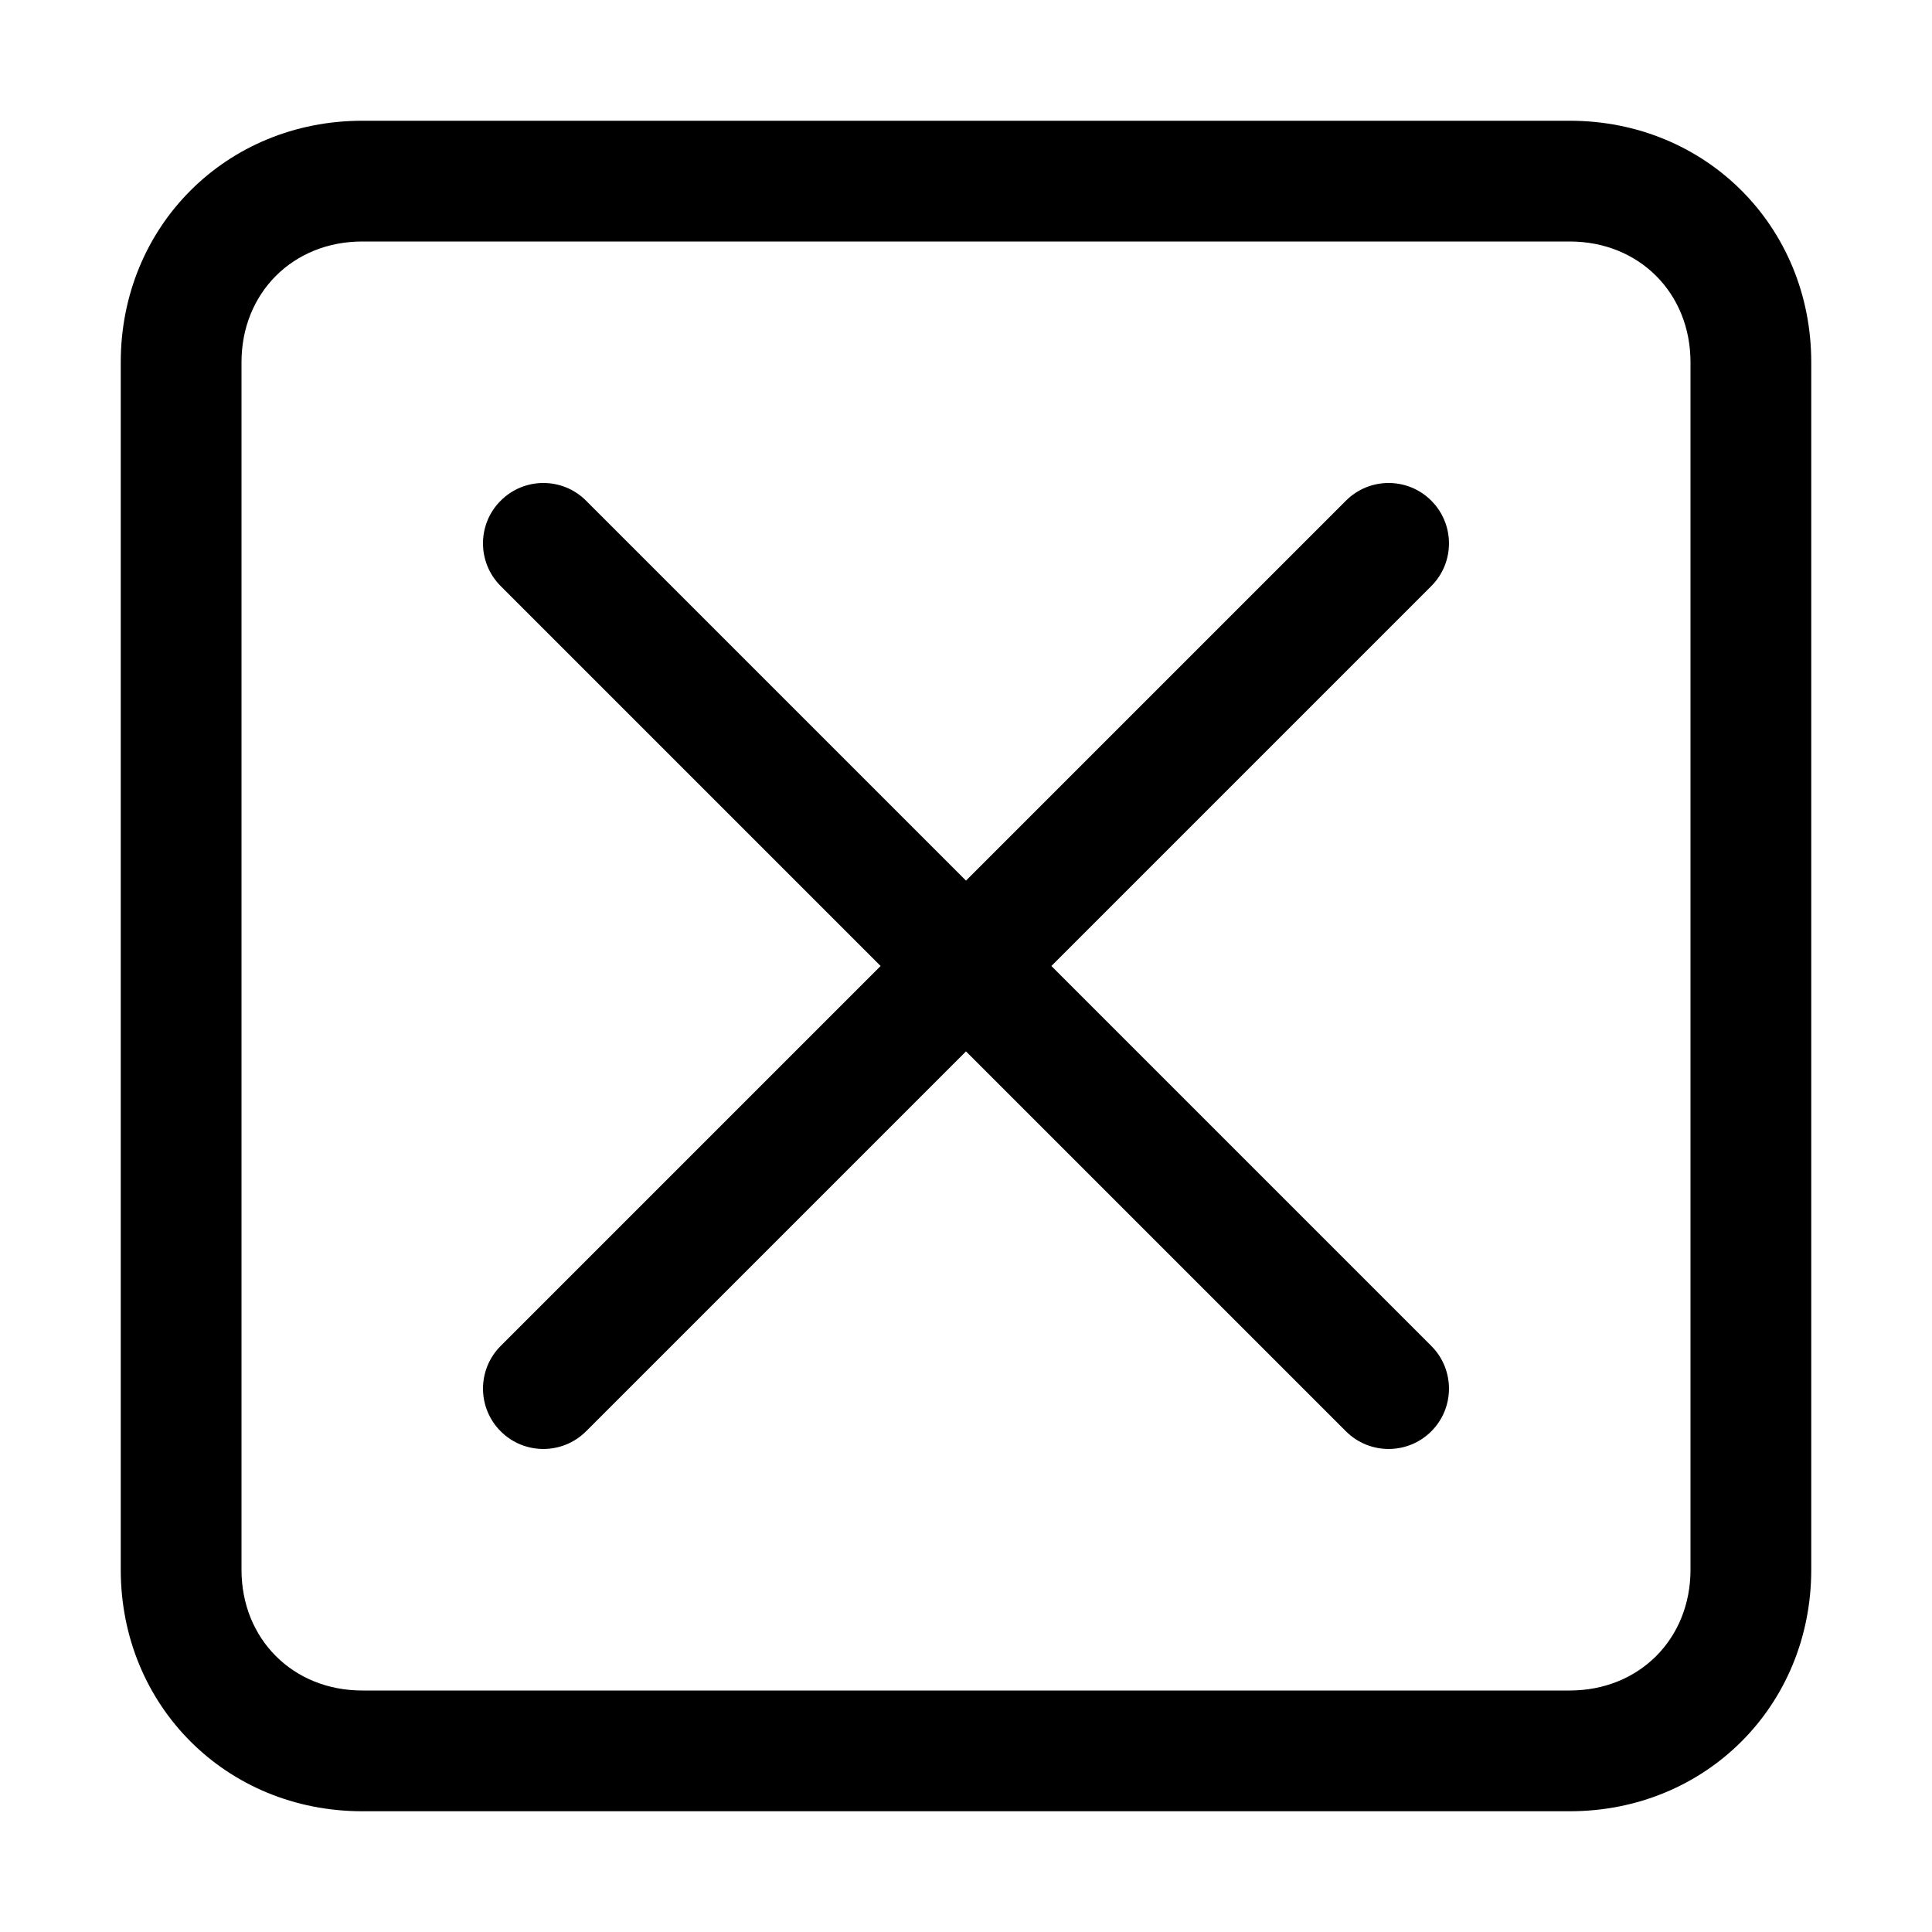 <!-- Generated by IcoMoon.io -->
<svg version="1.1" xmlns="http://www.w3.org/2000/svg" width="32" height="32" viewBox="0 0 32 32">
<title>delete-square</title>
<path d="M8.293 8.293c0.391-0.391 1.024-0.391 1.414 0l6.293 6.293 6.293-6.293c0.39-0.391 1.024-0.391 1.414 0s0.39 1.024 0 1.414l-6.293 6.293 6.293 6.293c0.39 0.39 0.39 1.024 0 1.414s-1.024 0.39-1.414 0l-6.293-6.293-6.293 6.293c-0.391 0.39-1.024 0.39-1.414 0s-0.391-1.024 0-1.414l6.293-6.293-6.293-6.293c-0.391-0.391-0.391-1.024 0-1.414z"></path>
<path d="M2 6c0-2.252 1.748-4 4-4h20c2.252 0 4 1.748 4 4v20c0 2.252-1.748 4-4 4h-20c-2.252 0-4-1.748-4-4v-20zM6 4c-1.148 0-2 0.852-2 2v20c0 1.148 0.852 2 2 2h20c1.148 0 2-0.852 2-2v-20c0-1.148-0.852-2-2-2h-20z"></path>
</svg>
